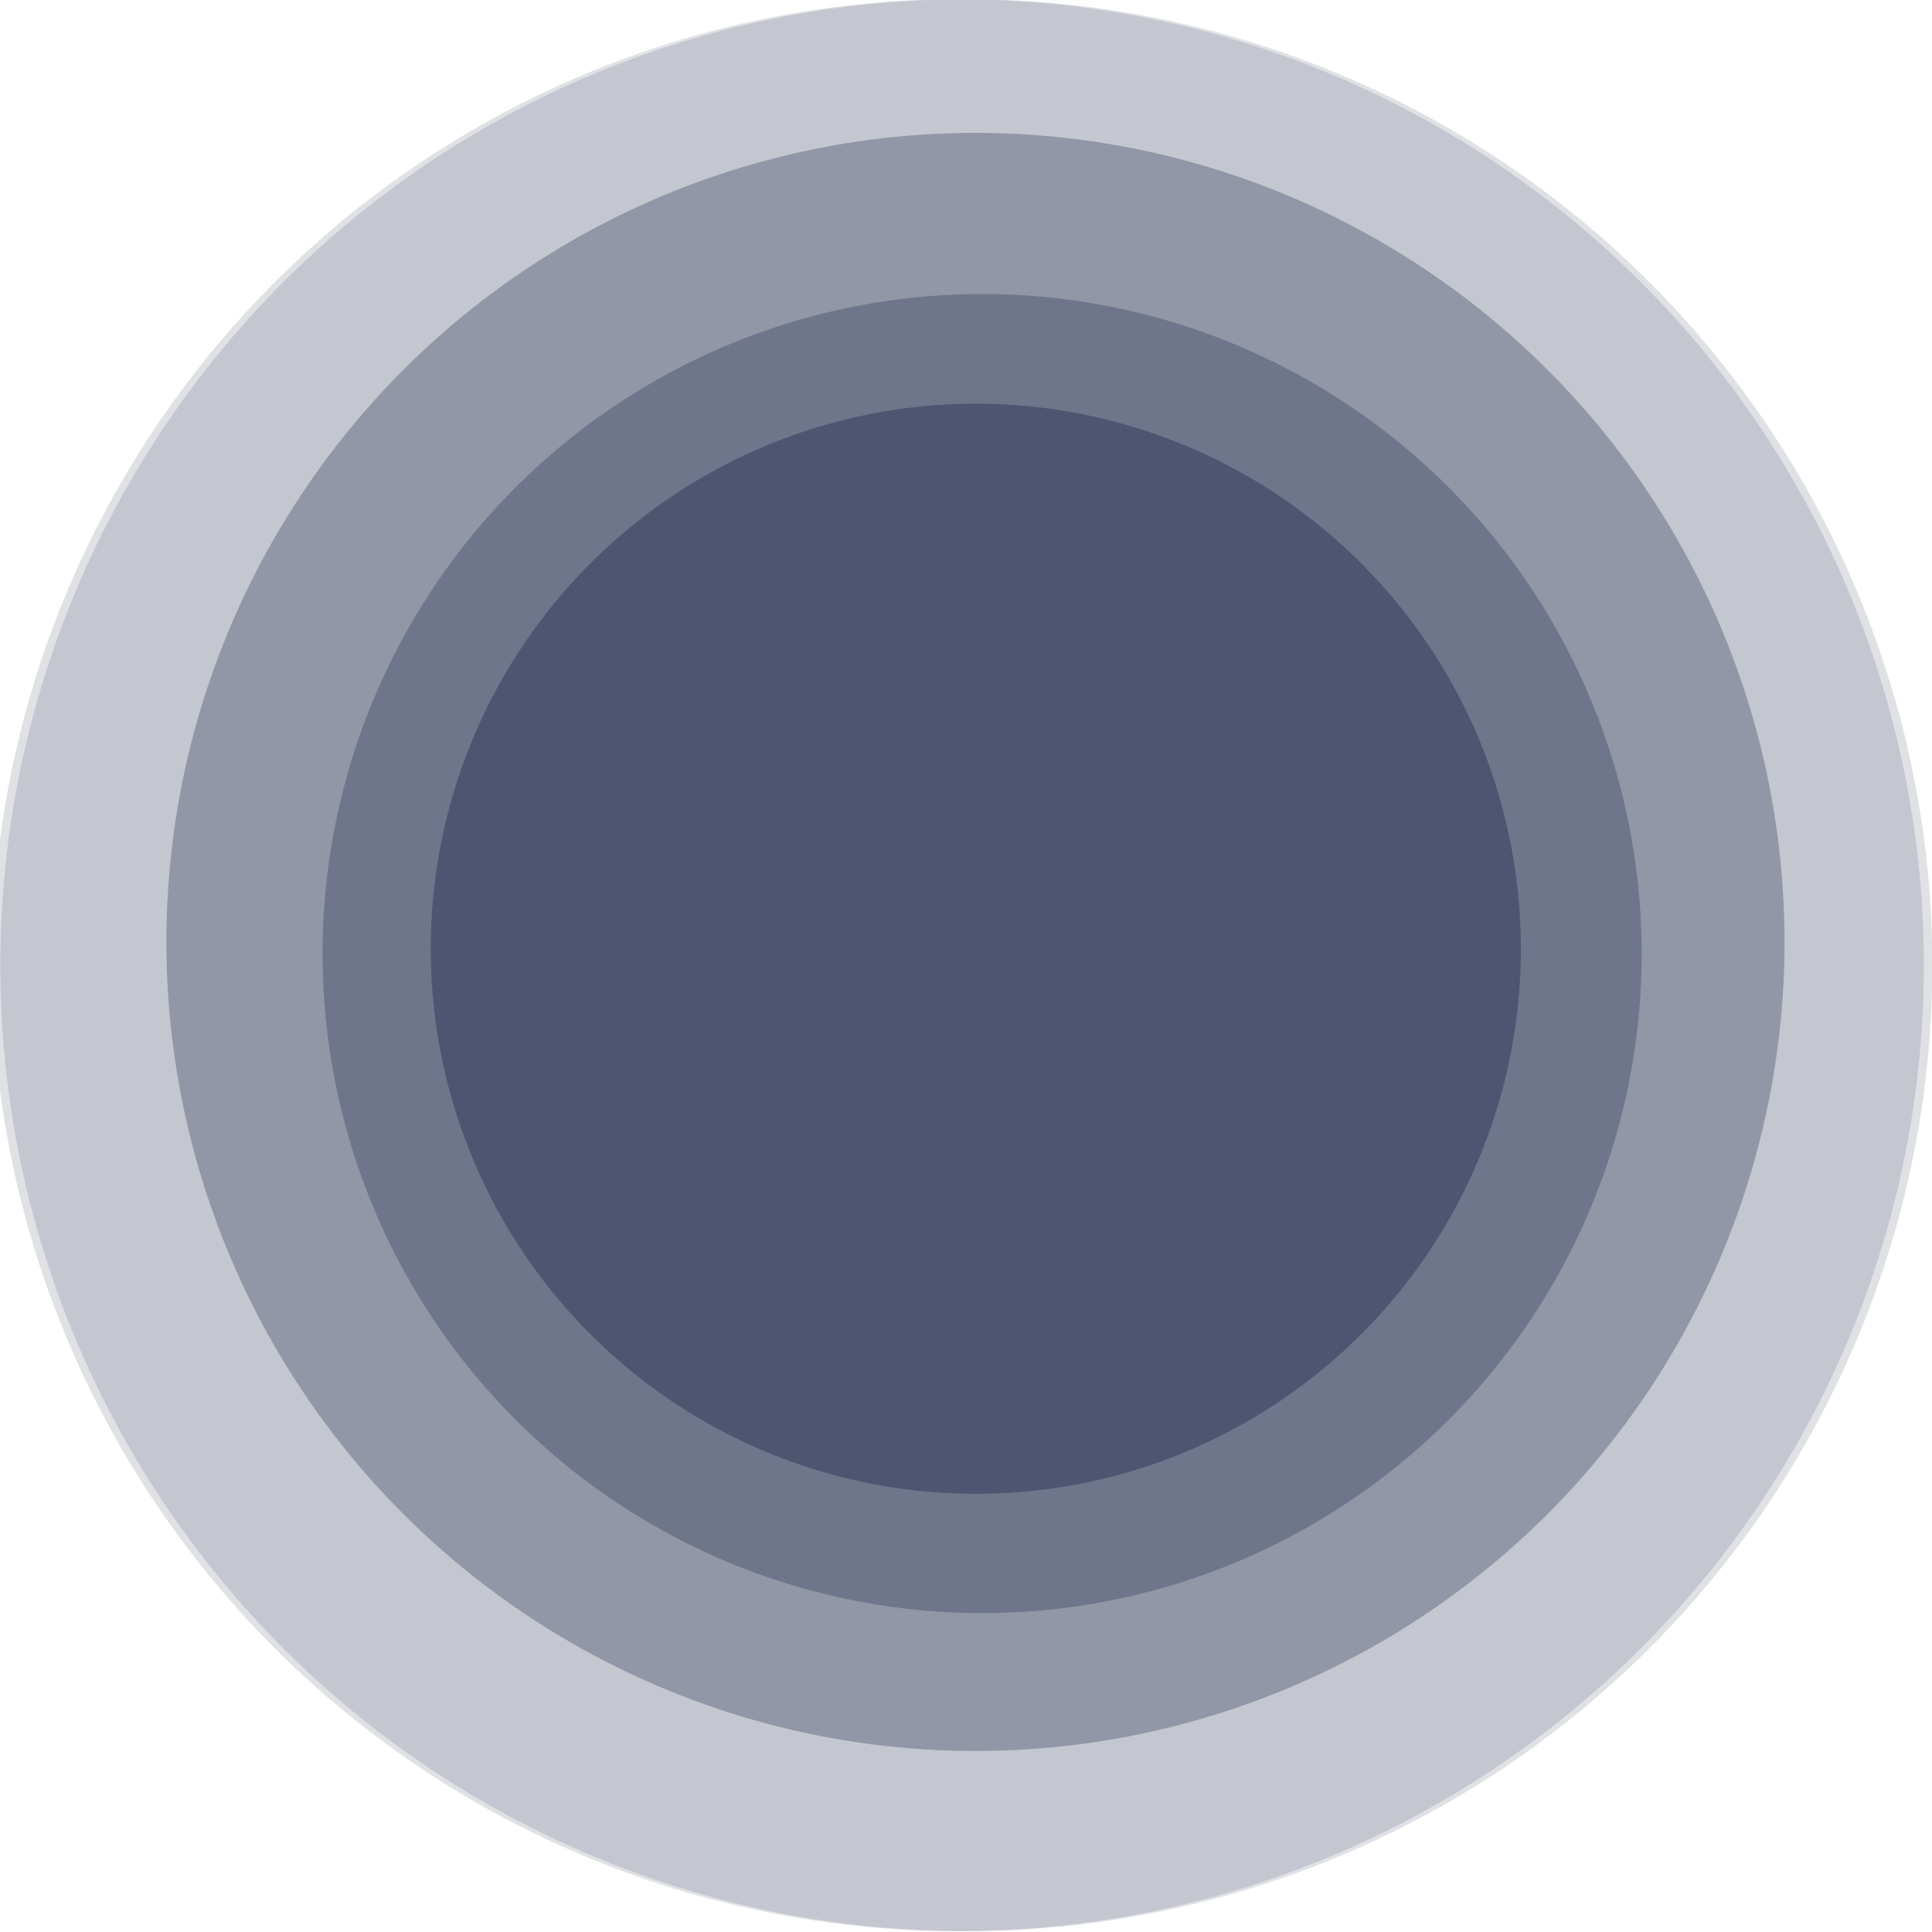 <?xml version="1.0" encoding="UTF-8" standalone="no"?>
<svg
   xmlns:dc="http://purl.org/dc/elements/1.1/"
   xmlns:cc="http://creativecommons.org/ns#"
   xmlns:rdf="http://www.w3.org/1999/02/22-rdf-syntax-ns#"
   xmlns:svg="http://www.w3.org/2000/svg"
   xmlns="http://www.w3.org/2000/svg"
   xmlns:sodipodi="http://sodipodi.sourceforge.net/DTD/sodipodi-0.dtd"
   xmlns:inkscape="http://www.inkscape.org/namespaces/inkscape"
   width="250"
   height="250"
   viewBox="0 0 66.146 66.146"
   version="1.1"
   id="svg8"
   inkscape:version="1.0.2-2 (e86c870879, 2021-01-15)"
   sodipodi:docname="concentric-circles.svg">
  <defs
     id="defs2" />
  <sodipodi:namedview
     id="base"
     pagecolor="#ffffff"
     bordercolor="#666666"
     borderopacity="1.0"
     inkscape:pageopacity="0.0"
     inkscape:pageshadow="2"
     inkscape:zoom="0.91100744"
     inkscape:cx="203.57616"
     inkscape:cy="214.16922"
     inkscape:document-units="mm"
     inkscape:current-layer="layer1"
     inkscape:document-rotation="0"
     showgrid="false"
     inkscape:window-width="1366"
     inkscape:window-height="705"
     inkscape:window-x="-8"
     inkscape:window-y="-8"
     inkscape:window-maximized="1"
     units="px" />
  <g
     inkscape:label="Layer 1"
     inkscape:groupmode="layer"
     id="layer1">
    <g
       id="g878">
      <circle
         style="opacity:0.323;fill:#293251;fill-opacity:1;stroke-width:0.098;stop-color:#000000"
         id="circle861"
         cx="33.397"
         cy="32.249"
         r="27.7" />
      <g
         id="g872">
        <circle
           style="opacity:0.145;fill:#293251;fill-opacity:1;stroke-width:0.117;stop-color:#000000"
           id="path851"
           cx="32.794"
           cy="33.046"
           r="33.073" />
      </g>
      <circle
         style="opacity:0.145;fill:#293251;fill-opacity:1;stroke-width:0.117;stop-color:#000000"
         id="circle859"
         cx="33.084"
         cy="33.046"
         r="33.073" />
    </g>
    <circle
       style="opacity:0.323;fill:#293251;fill-opacity:1;stroke-width:0.08;stop-color:#000000"
       id="circle834"
       cx="33.625"
       cy="32.647"
       r="22.581" />
    <circle
       style="opacity:0.471;fill:#293251;fill-opacity:1;stroke-width:0.066;stop-color:#000000"
       id="circle840"
       cx="33.409"
       cy="32.483"
       r="18.662" />
    <ellipse
       style="opacity:0.465;fill:#293251;fill-opacity:1;stroke-width:0.071;stop-color:#000000"
       id="circle842"
       cx="34.246"
       cy="32.687"
       r="19.995" />
  </g>
</svg>
